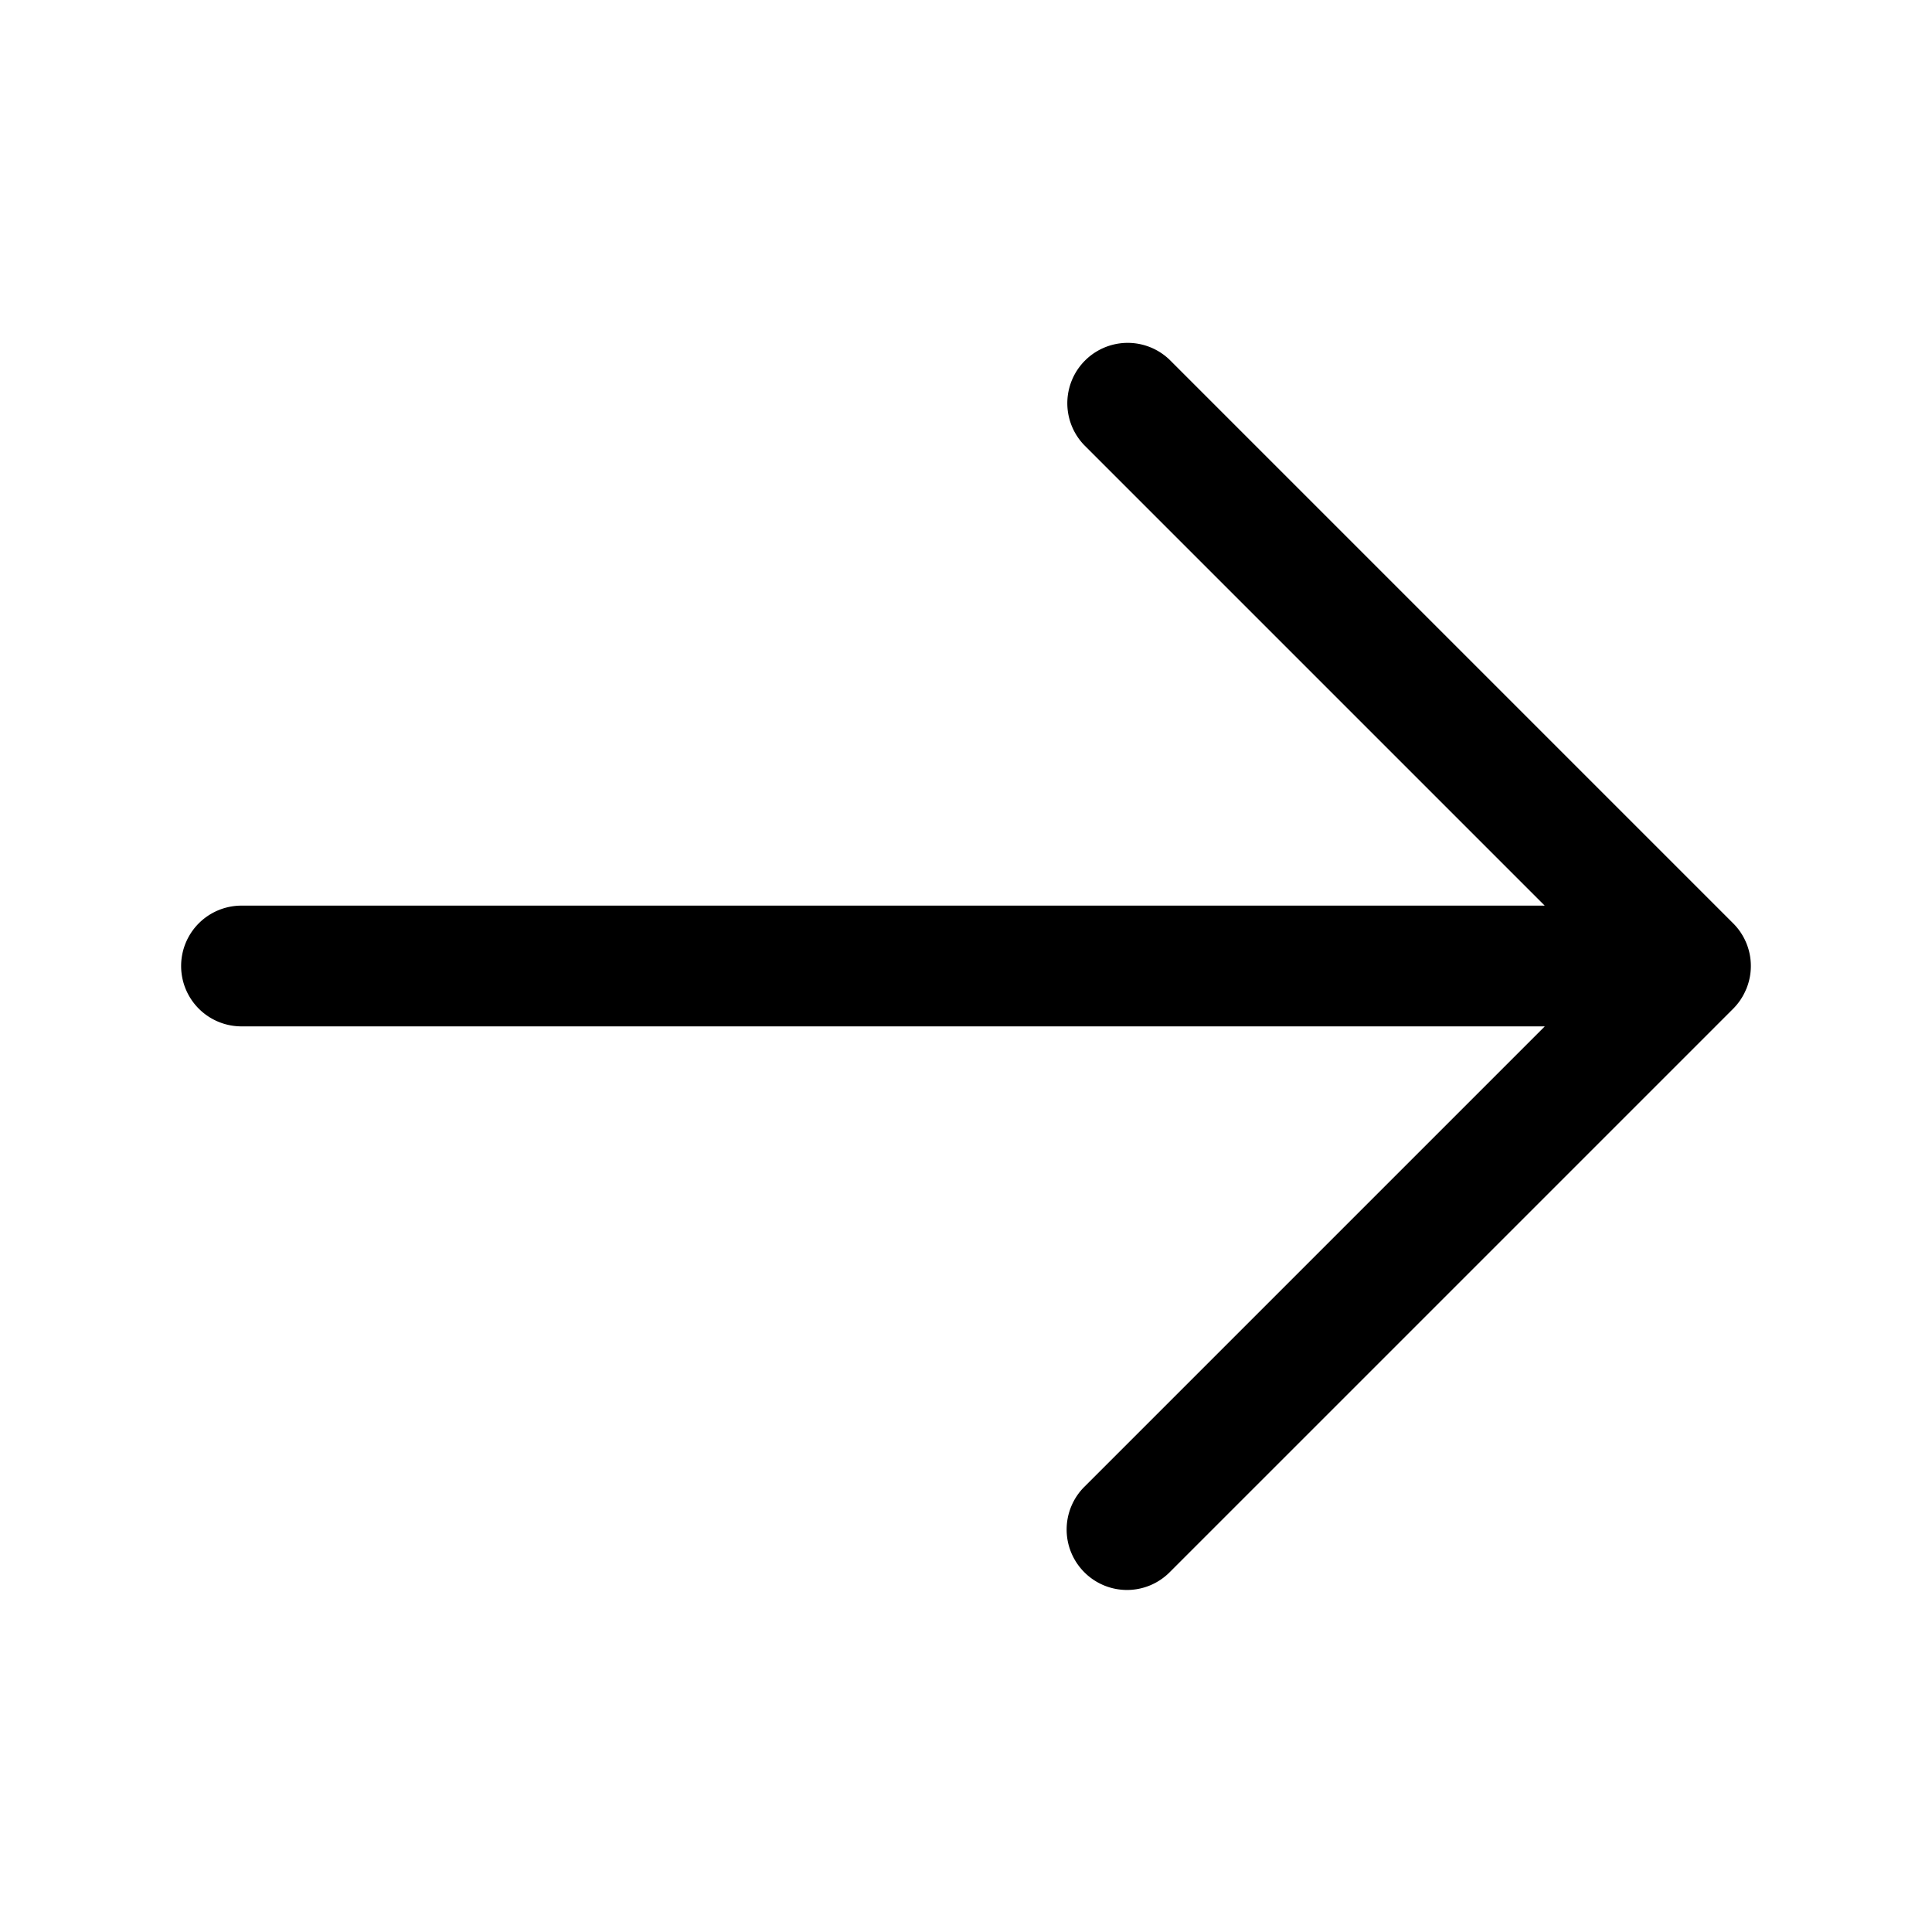<svg xmlns="http://www.w3.org/2000/svg" width="24" height="24" fill="none"><path fill="currentColor" d="M21.692 12.287a.748.748 0 0 1-.162.244l-7 7a.748.748 0 0 1-1.06 0 .75.75 0 0 1 0-1.061l5.72-5.72H3a.75.75 0 0 1 0-1.5h16.189l-5.72-5.72a.75.75 0 0 1 1.061-1.06l7 7a.748.748 0 0 1 .162.818Z"/></svg>